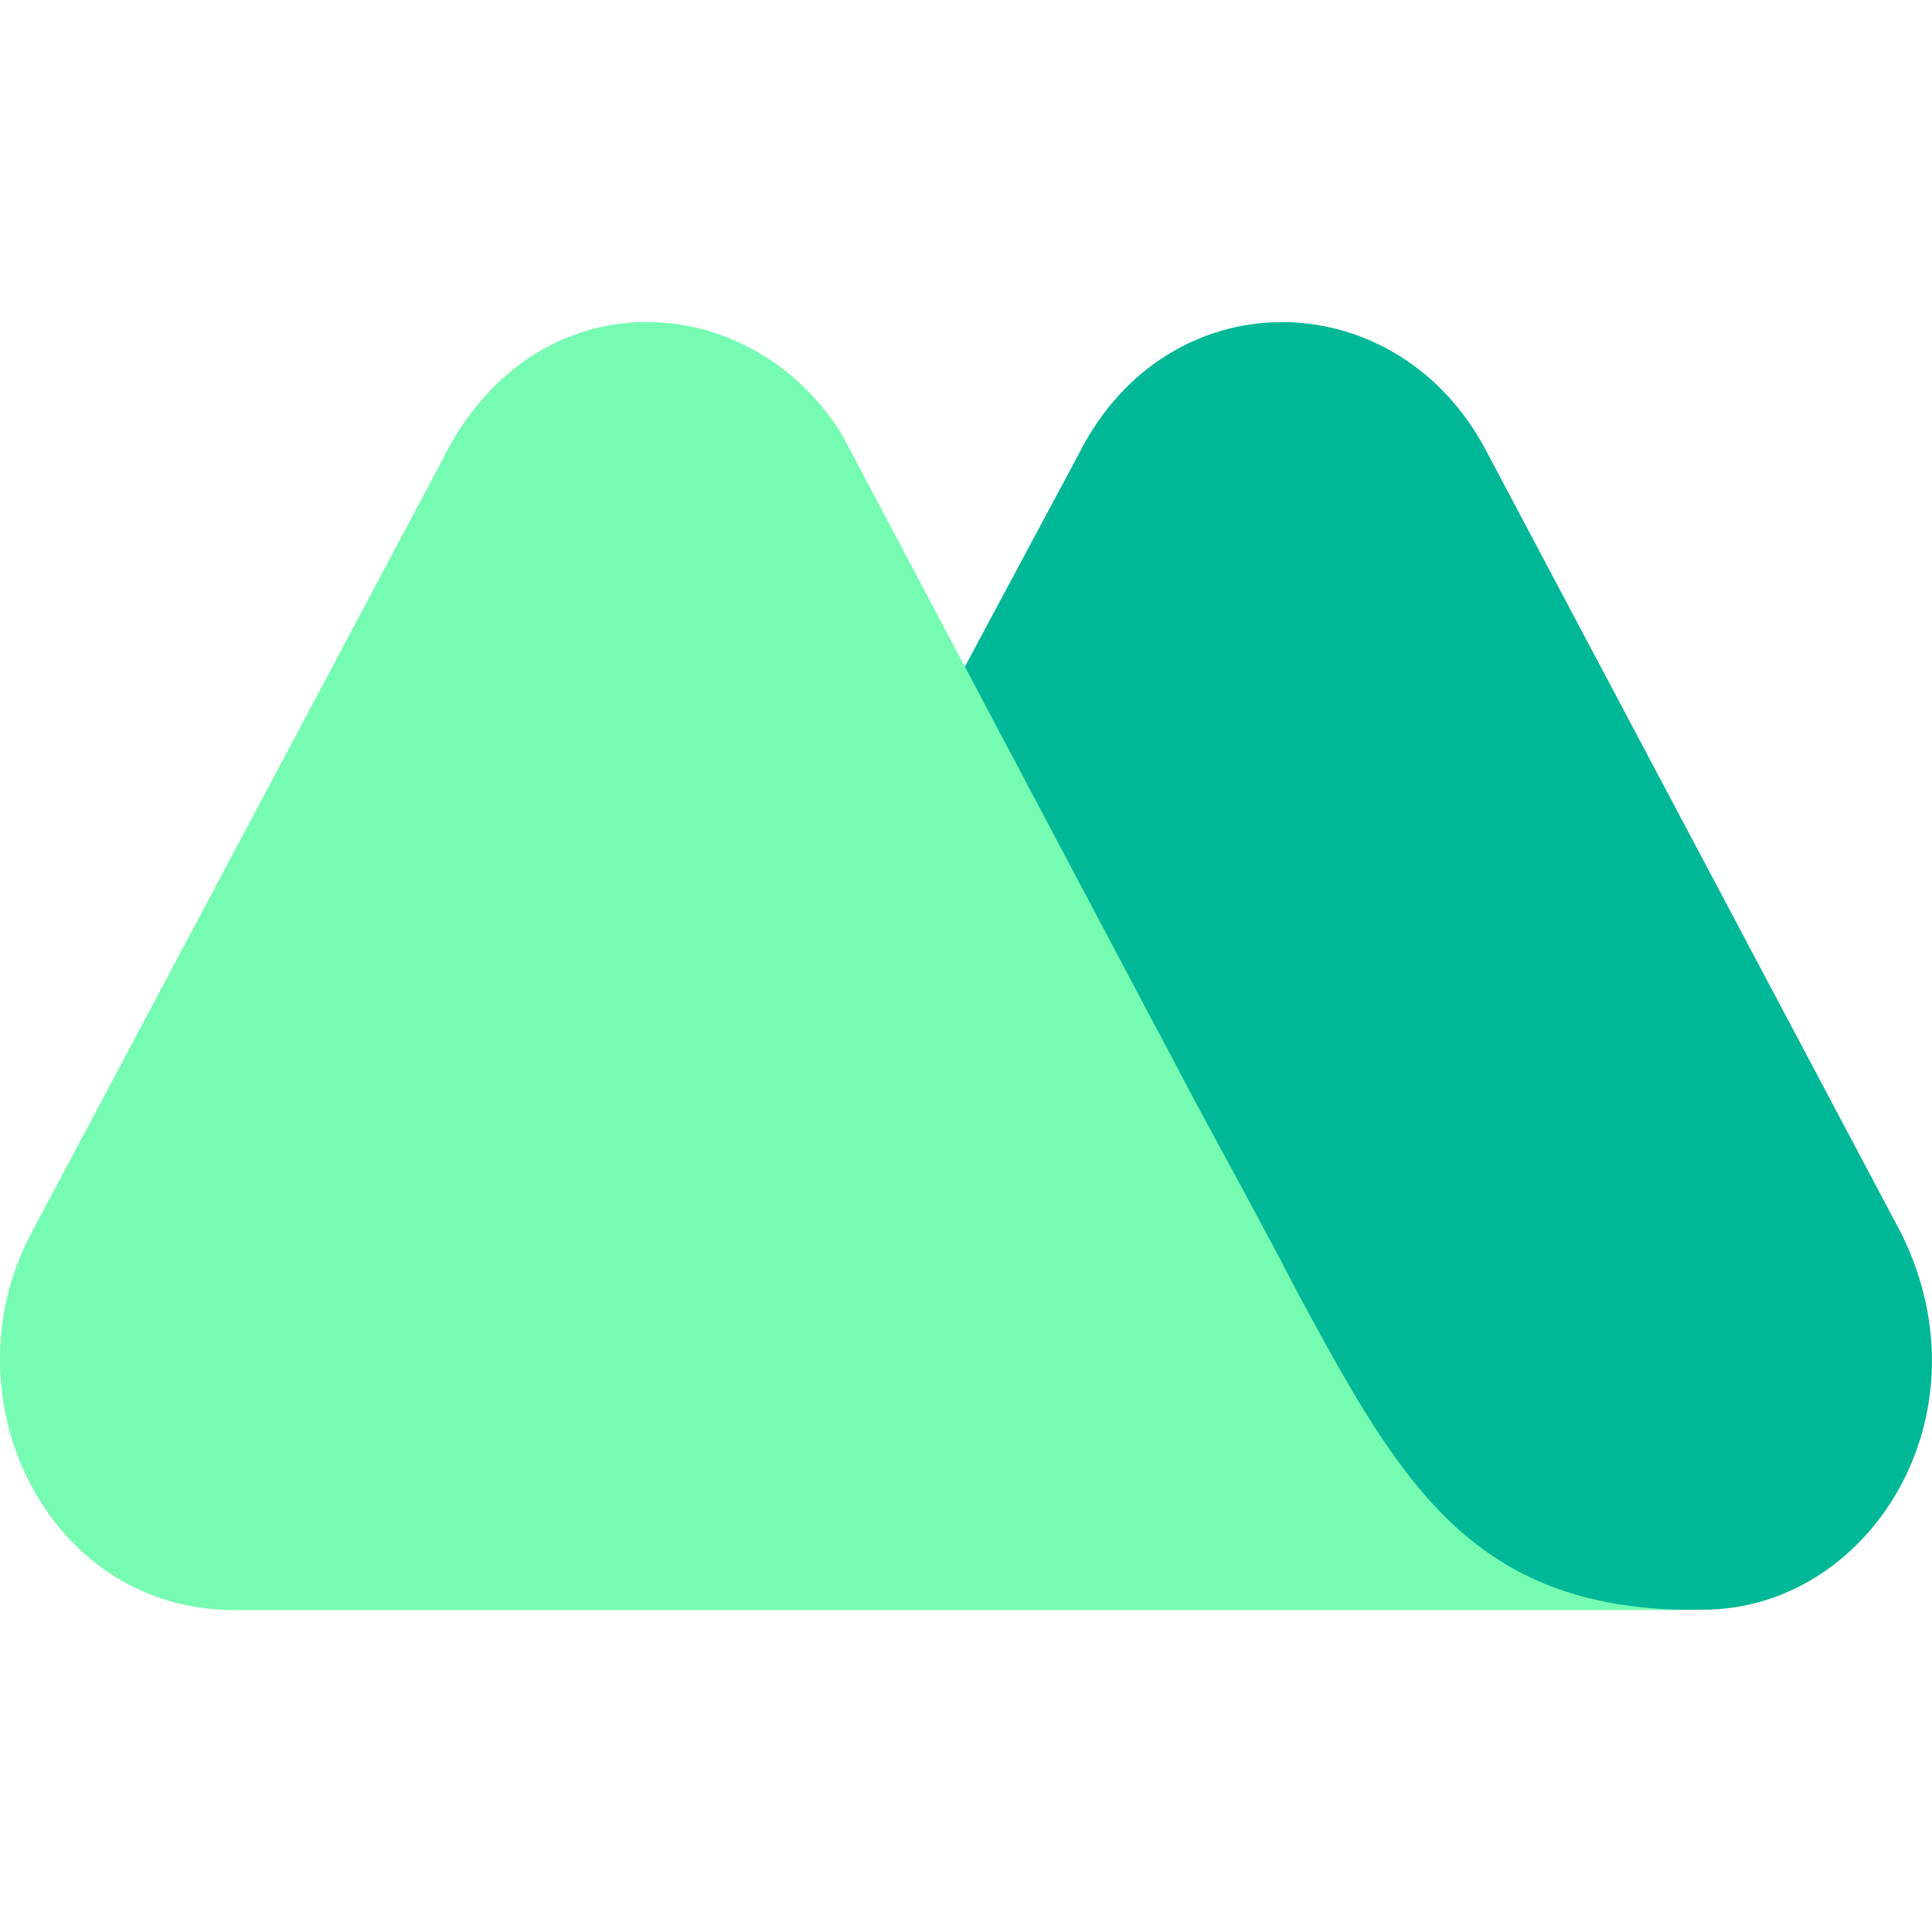 <svg width="24" height="24" viewBox="0 0 24 24" fill="none" xmlns="http://www.w3.org/2000/svg">
<g clip-path="url(#clip0_2071_2797)">
<path d="M23.613 15.312L18.424 5.529C17.287 3.489 14.512 3.467 13.414 5.615L7.965 15.789C6.948 17.654 8.205 19.996 10.241 19.996H21.158C23.213 19.996 24.75 17.588 23.613 15.311" fill="#00B897"/>
<path d="M16.128 16.073L15.808 15.465C15.508 14.901 14.849 13.687 14.849 13.687L10.459 5.399C9.322 3.556 6.626 3.404 5.489 5.725L0.379 15.337C-0.679 17.355 0.578 19.979 2.874 20H21.118C18.303 20.023 17.405 18.439 16.128 16.075" fill="#76FCB2"/>
</g>
<defs>
<clipPath id="clip0_2071_2797">
<rect width="24" height="16" fill="white" transform="translate(0 4)"/>
</clipPath>
</defs>
</svg>
